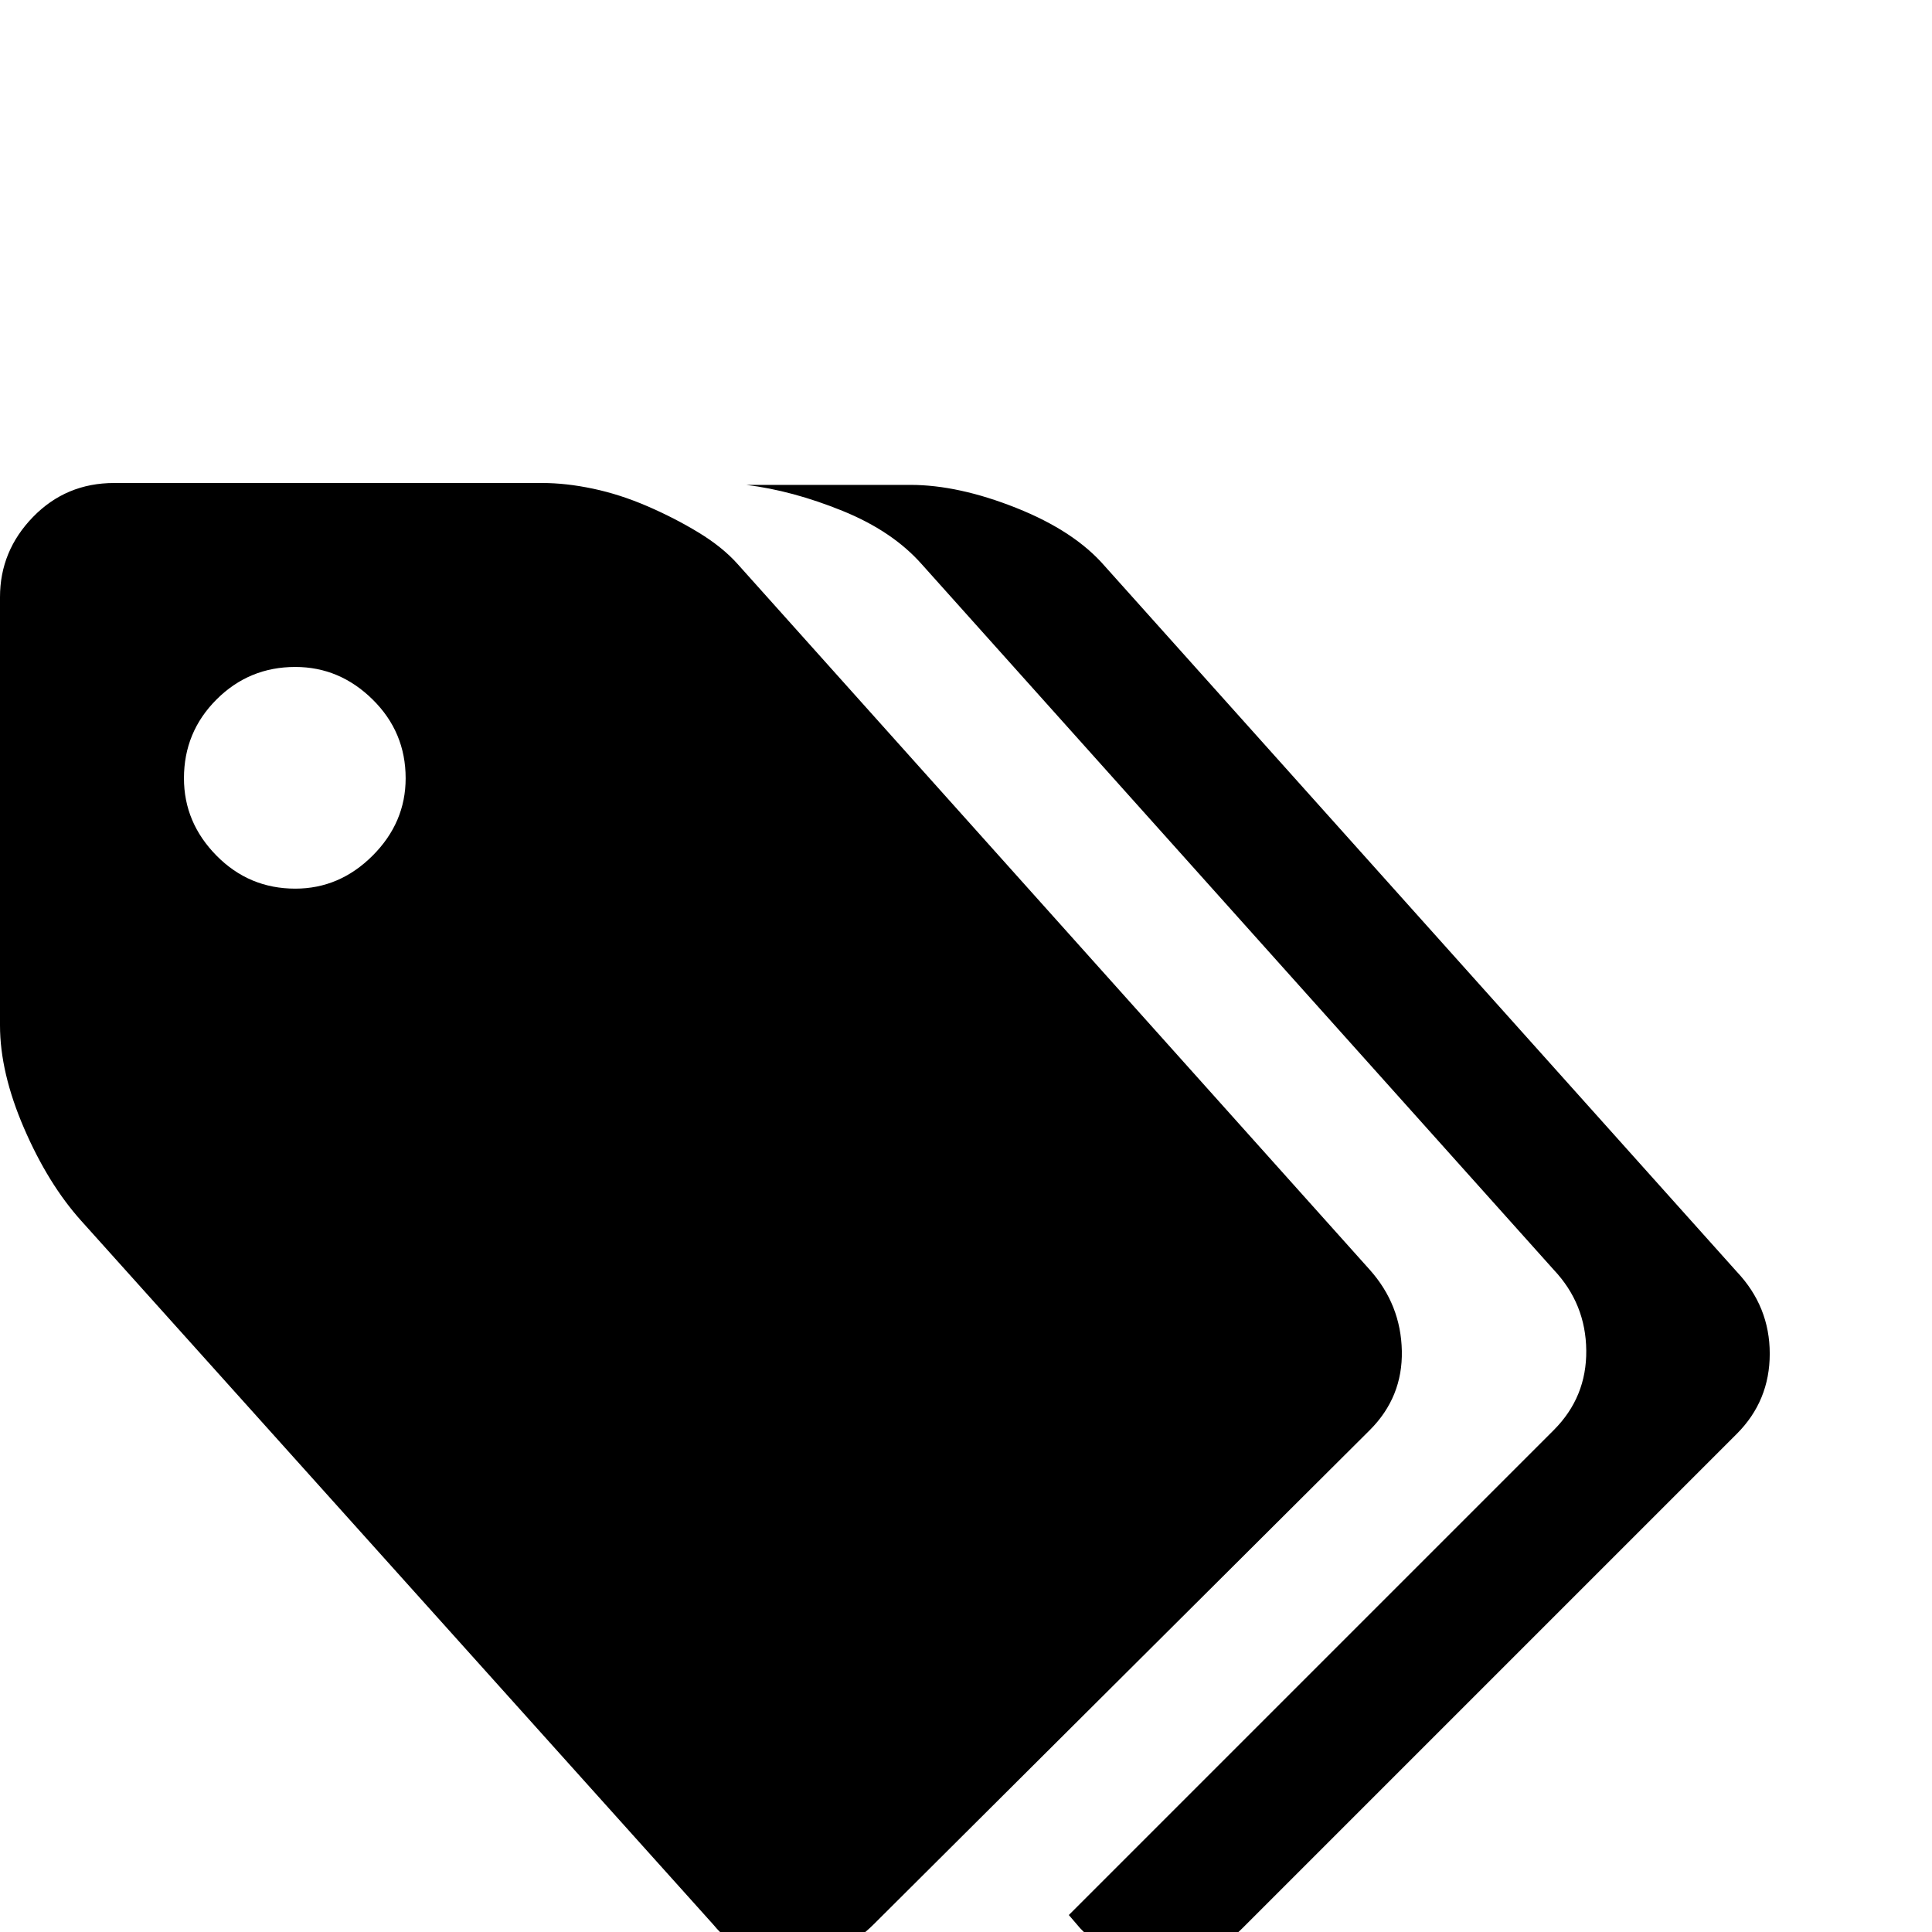 <?xml version="1.0" standalone="no"?>
<!DOCTYPE svg PUBLIC "-//W3C//DTD SVG 1.1//EN" "http://www.w3.org/Graphics/SVG/1.1/DTD/svg11.dtd" >
<svg viewBox="0 -512 2048 2048">
  <g transform="matrix(1 0 0 -1 0 1536)">
   <path fill="currentColor"
d="M0 961v454q0 49 35 85t86 36h454q25 0 53.5 -6t57.5 -18.5t54.5 -28t41.5 -33.5l670 -748q33 -37 34 -86t-34 -84l-526 -524q-35 -35 -86.5 -37t-83.5 37l-670 746q-35 39 -60.5 98t-25.5 109zM195 1223q0 -47 34.5 -82t83.5 -35q47 0 82 35t35 82q0 49 -35 83.5
t-82 34.5q-49 0 -83.5 -34.5t-34.5 -83.5zM791 1534h174q51 0 112.5 -24.5t93.5 -61.5l670 -748q35 -37 35 -87t-35 -85l-524 -524q-35 -35 -86 -36t-86 36l-12 14l514 514q35 35 34.5 84.5t-34.5 85.5l-670 748q-31 35 -84 56.5t-102 27.5z" />
  </g>

</svg>
